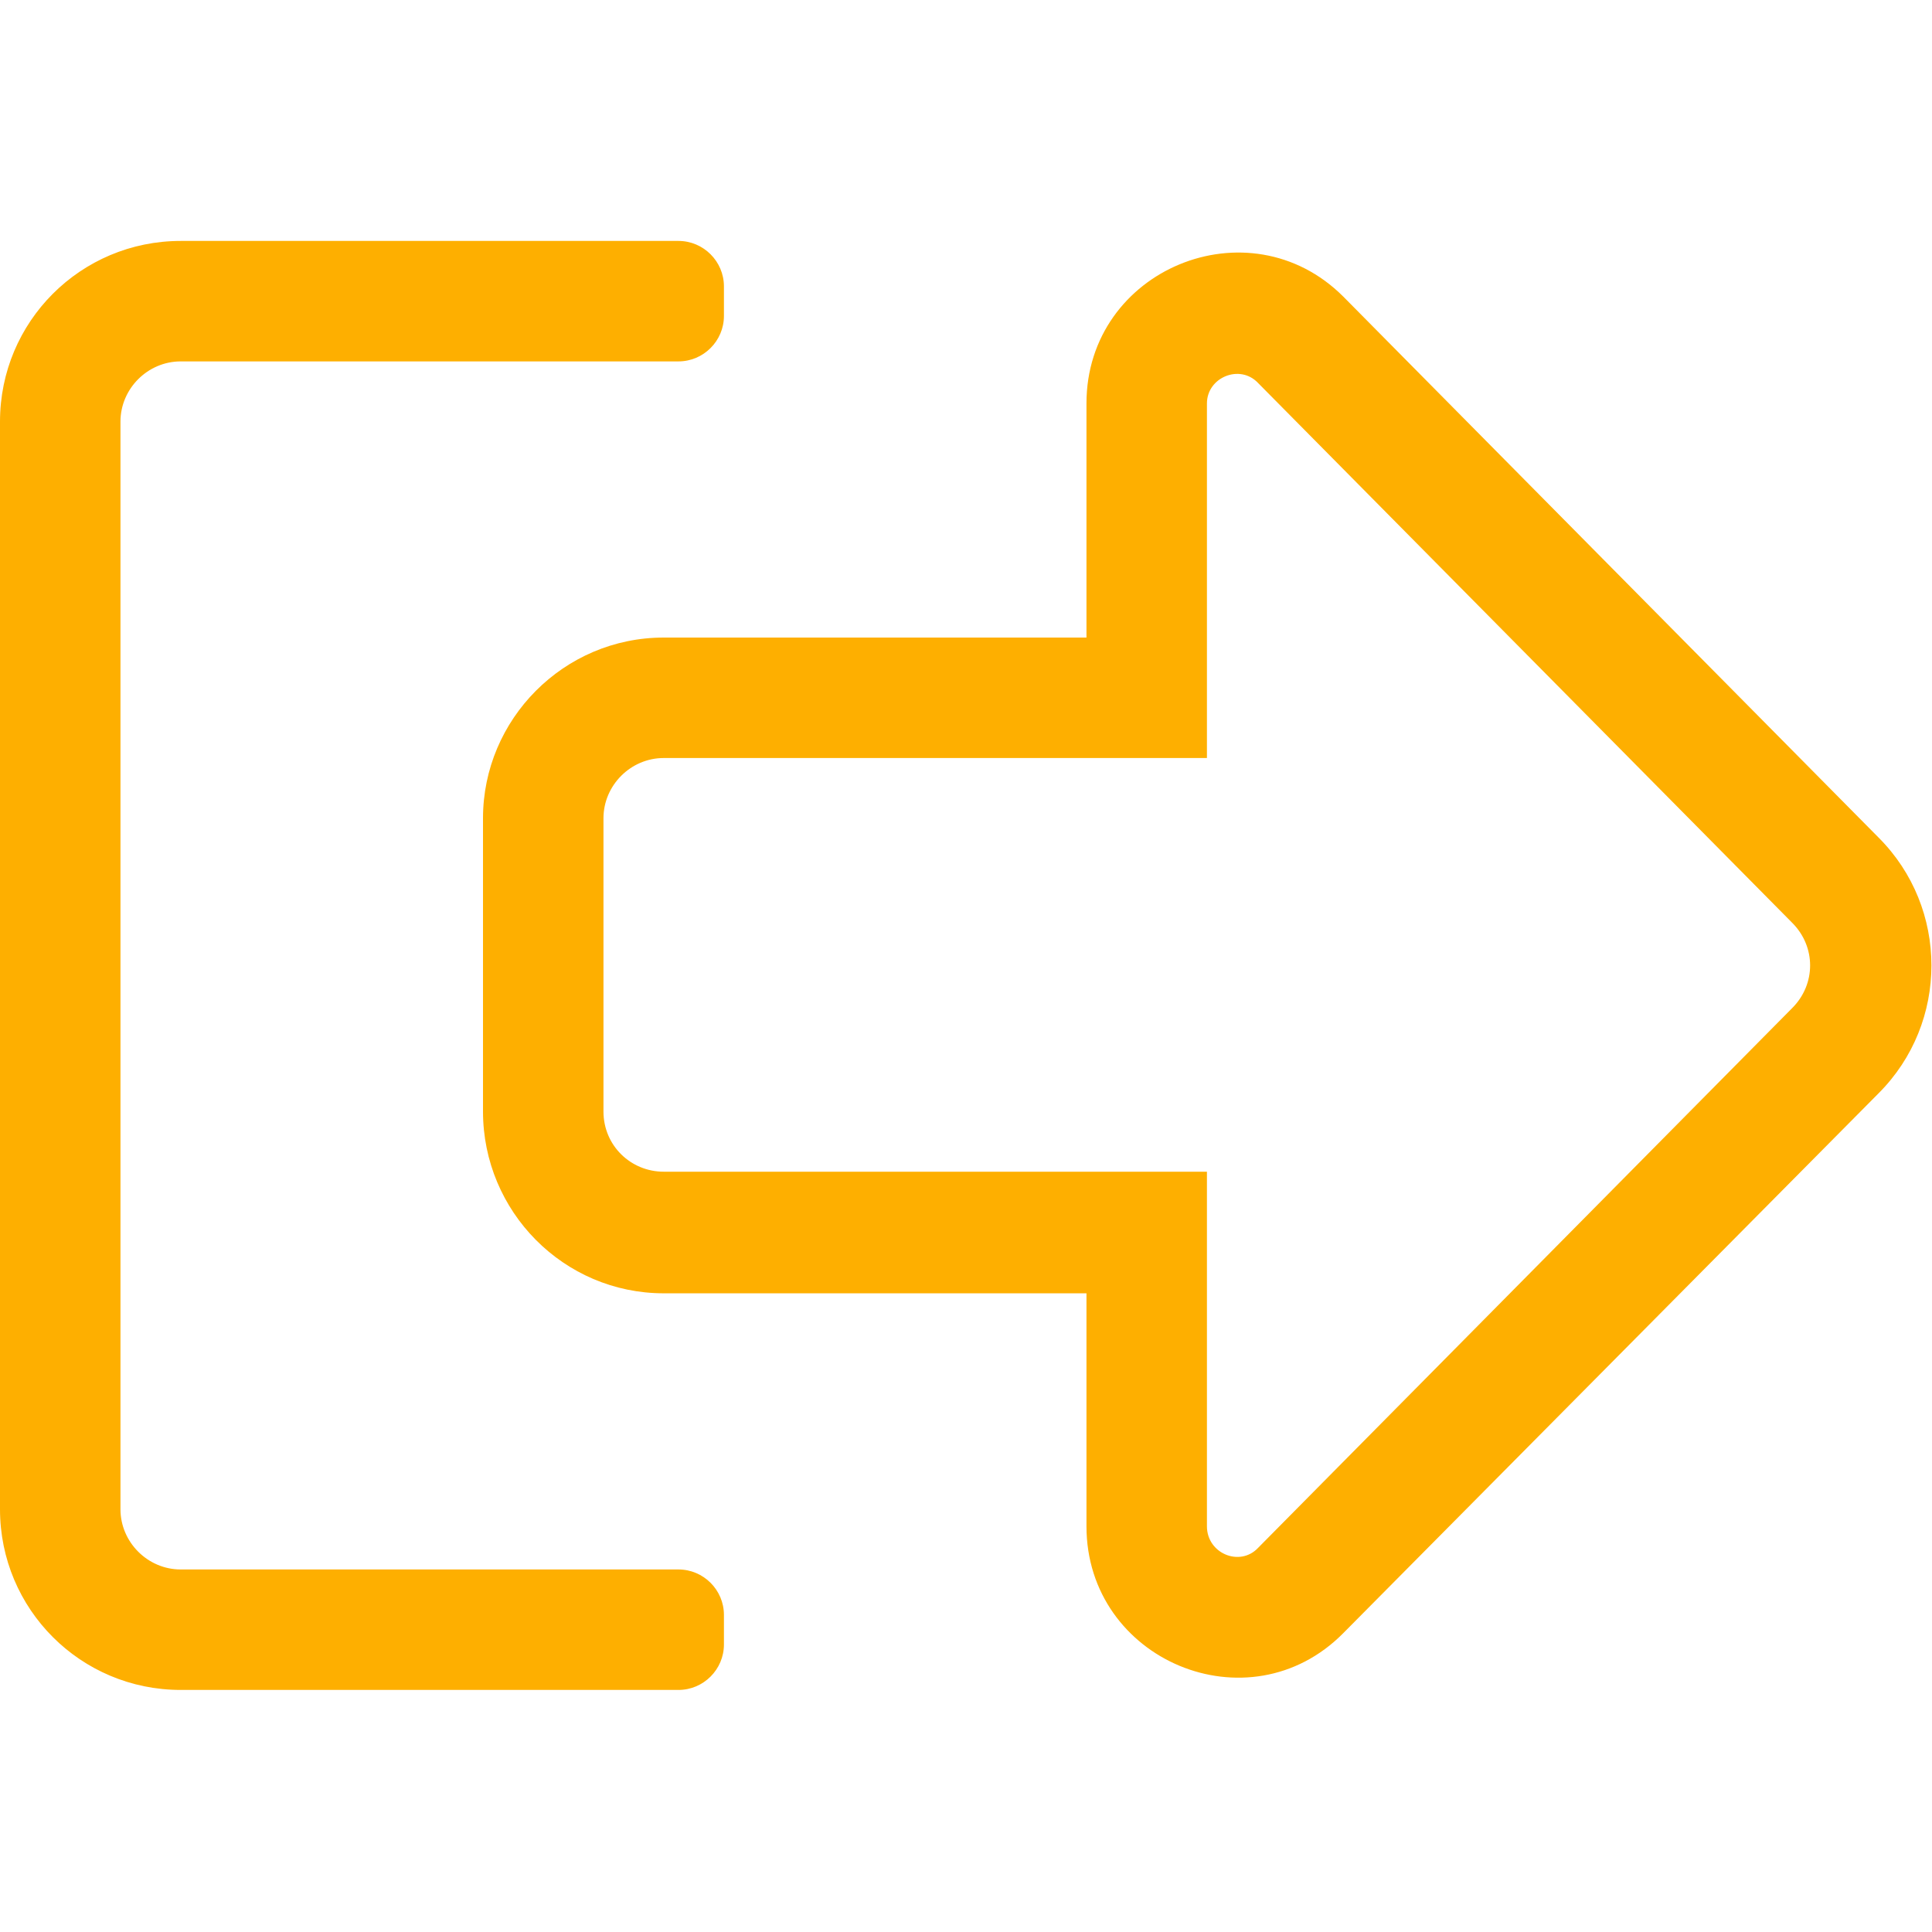 <svg width="17" height="17" viewBox="0 0 17 17" fill="none" xmlns="http://www.w3.org/2000/svg" xmlns:xlink="http://www.w3.org/1999/xlink">
	<desc>
			Created with Pixso.
	</desc>
	<defs>
		<clipPath id="clip21_328">
			<rect id="sign-out-icon" width="17" height="17" fill="white" fill-opacity="0"/>
		</clipPath>
	</defs>
	<rect id="sign-out-icon" width="17" height="17" fill="#FFFFFF" fill-opacity="0"/>
	<g clip-path="url(#clip21_328)">
		<path id="Vector" d="M5.31 7.2C5.31 6.91 5.55 6.67 5.84 6.67L10.62 6.67L10.62 3.55C10.62 3.32 10.91 3.2 11.07 3.37L15.77 8.12C15.98 8.33 15.98 8.66 15.77 8.87L11.07 13.62C10.91 13.79 10.62 13.67 10.62 13.43L10.62 10.31L5.84 10.31C5.55 10.31 5.31 10.08 5.31 9.78L5.31 7.2ZM4.25 7.2L4.25 9.78C4.25 10.66 4.96 11.38 5.84 11.38L9.56 11.38L9.56 13.43C9.56 14.61 10.99 15.21 11.82 14.37L16.53 9.62C17.15 9 17.15 7.99 16.53 7.37L11.82 2.61C10.99 1.78 9.56 2.37 9.56 3.55L9.56 5.61L5.84 5.61C4.96 5.61 4.25 6.33 4.25 7.2ZM0 3.71L0 13.28C0 14.16 0.71 14.87 1.59 14.87L5.97 14.87C6.19 14.87 6.37 14.69 6.37 14.47L6.37 14.21C6.37 13.99 6.19 13.81 5.97 13.81L1.59 13.81C1.3 13.81 1.06 13.57 1.06 13.28L1.06 3.71C1.06 3.42 1.3 3.18 1.59 3.18L5.97 3.18C6.19 3.18 6.37 3 6.37 2.78L6.37 2.52C6.37 2.3 6.19 2.12 5.97 2.12L1.59 2.12C0.71 2.12 0 2.83 0 3.71Z" fill="#feaf00" fill-opacity="1" fill-rule="nonzero"/>
	</g>
</svg>
